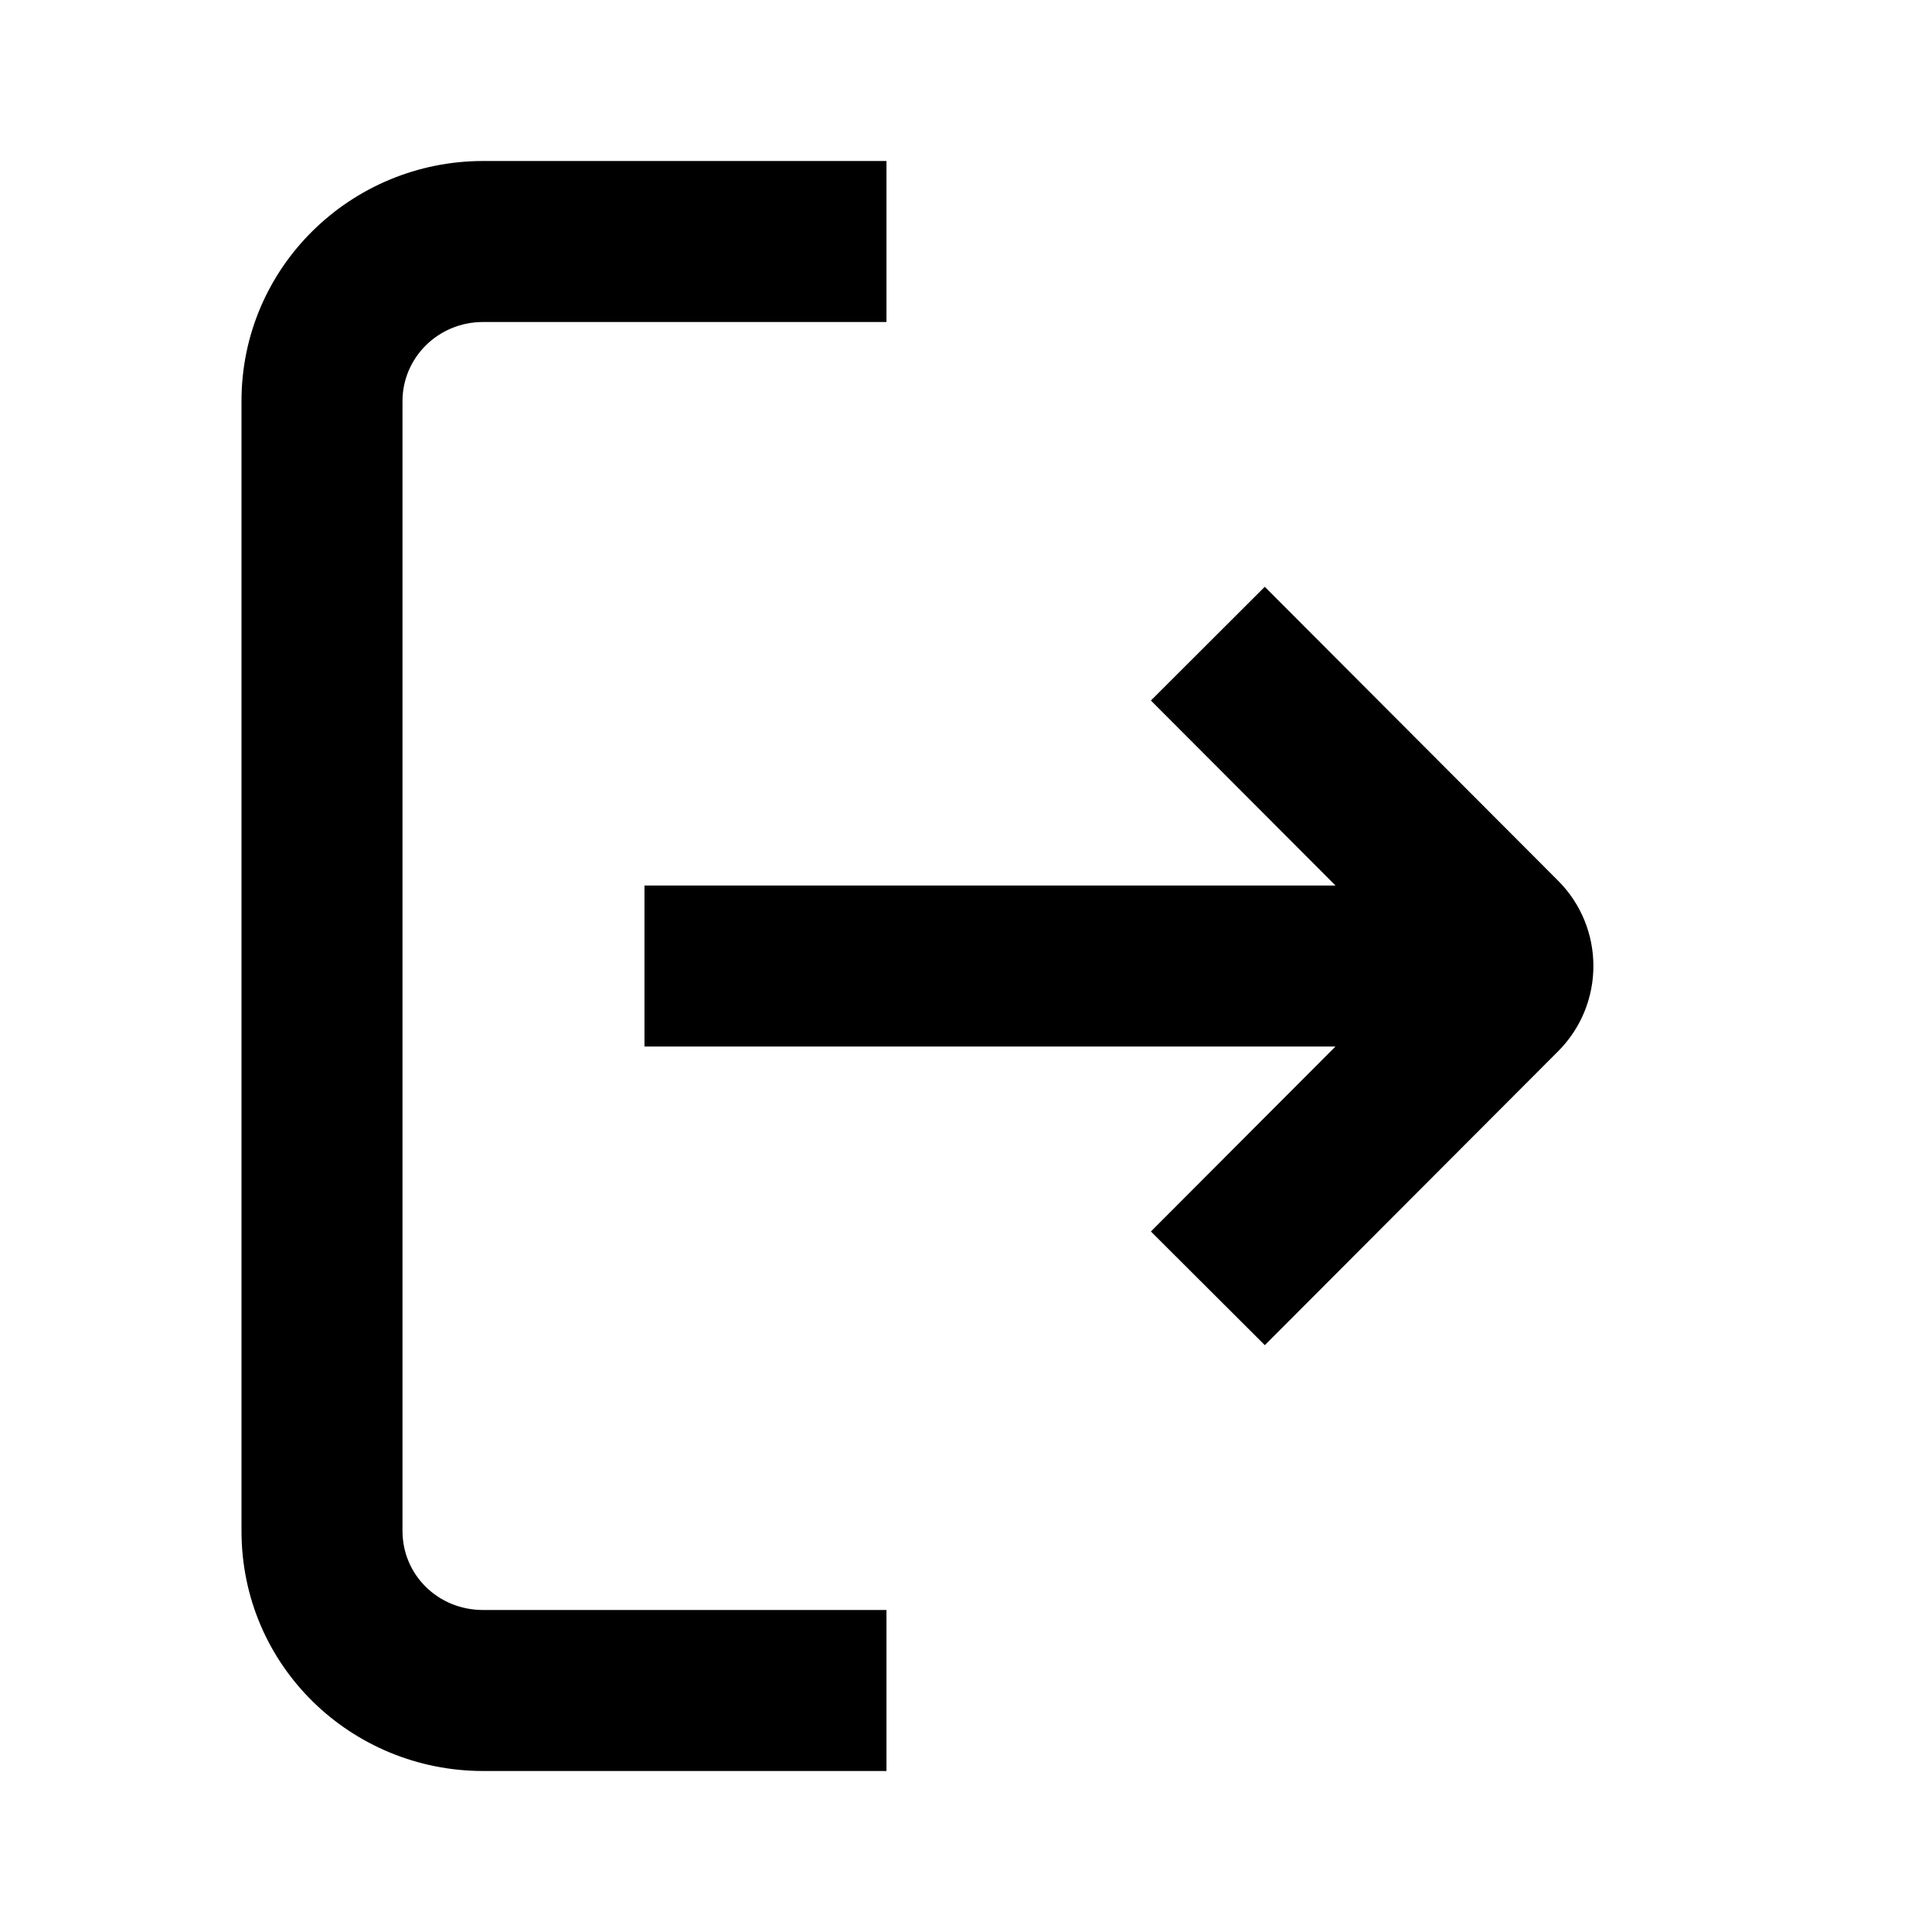 <svg xmlns="http://www.w3.org/2000/svg" width="24" height="24" viewBox="0 0 24 24">
    <path
        d="M6.002 22C4.365 22 3 20.698 3 19.018V4.982C3 3.316 4.362 2 6.002 2h5.01v2h-5.01C5.44 4 5 4.446 5 4.982v14.036c0 .542.437.982 1.002.982h5.01v2h-5.01zm9.71-14.71l3.643 3.65c.585.586.585 1.534 0 2.12l-3.643 3.65-1.415-1.412L16.59 13H8.006v-2h8.584l-2.293-2.298 1.415-1.413z" />
</svg>